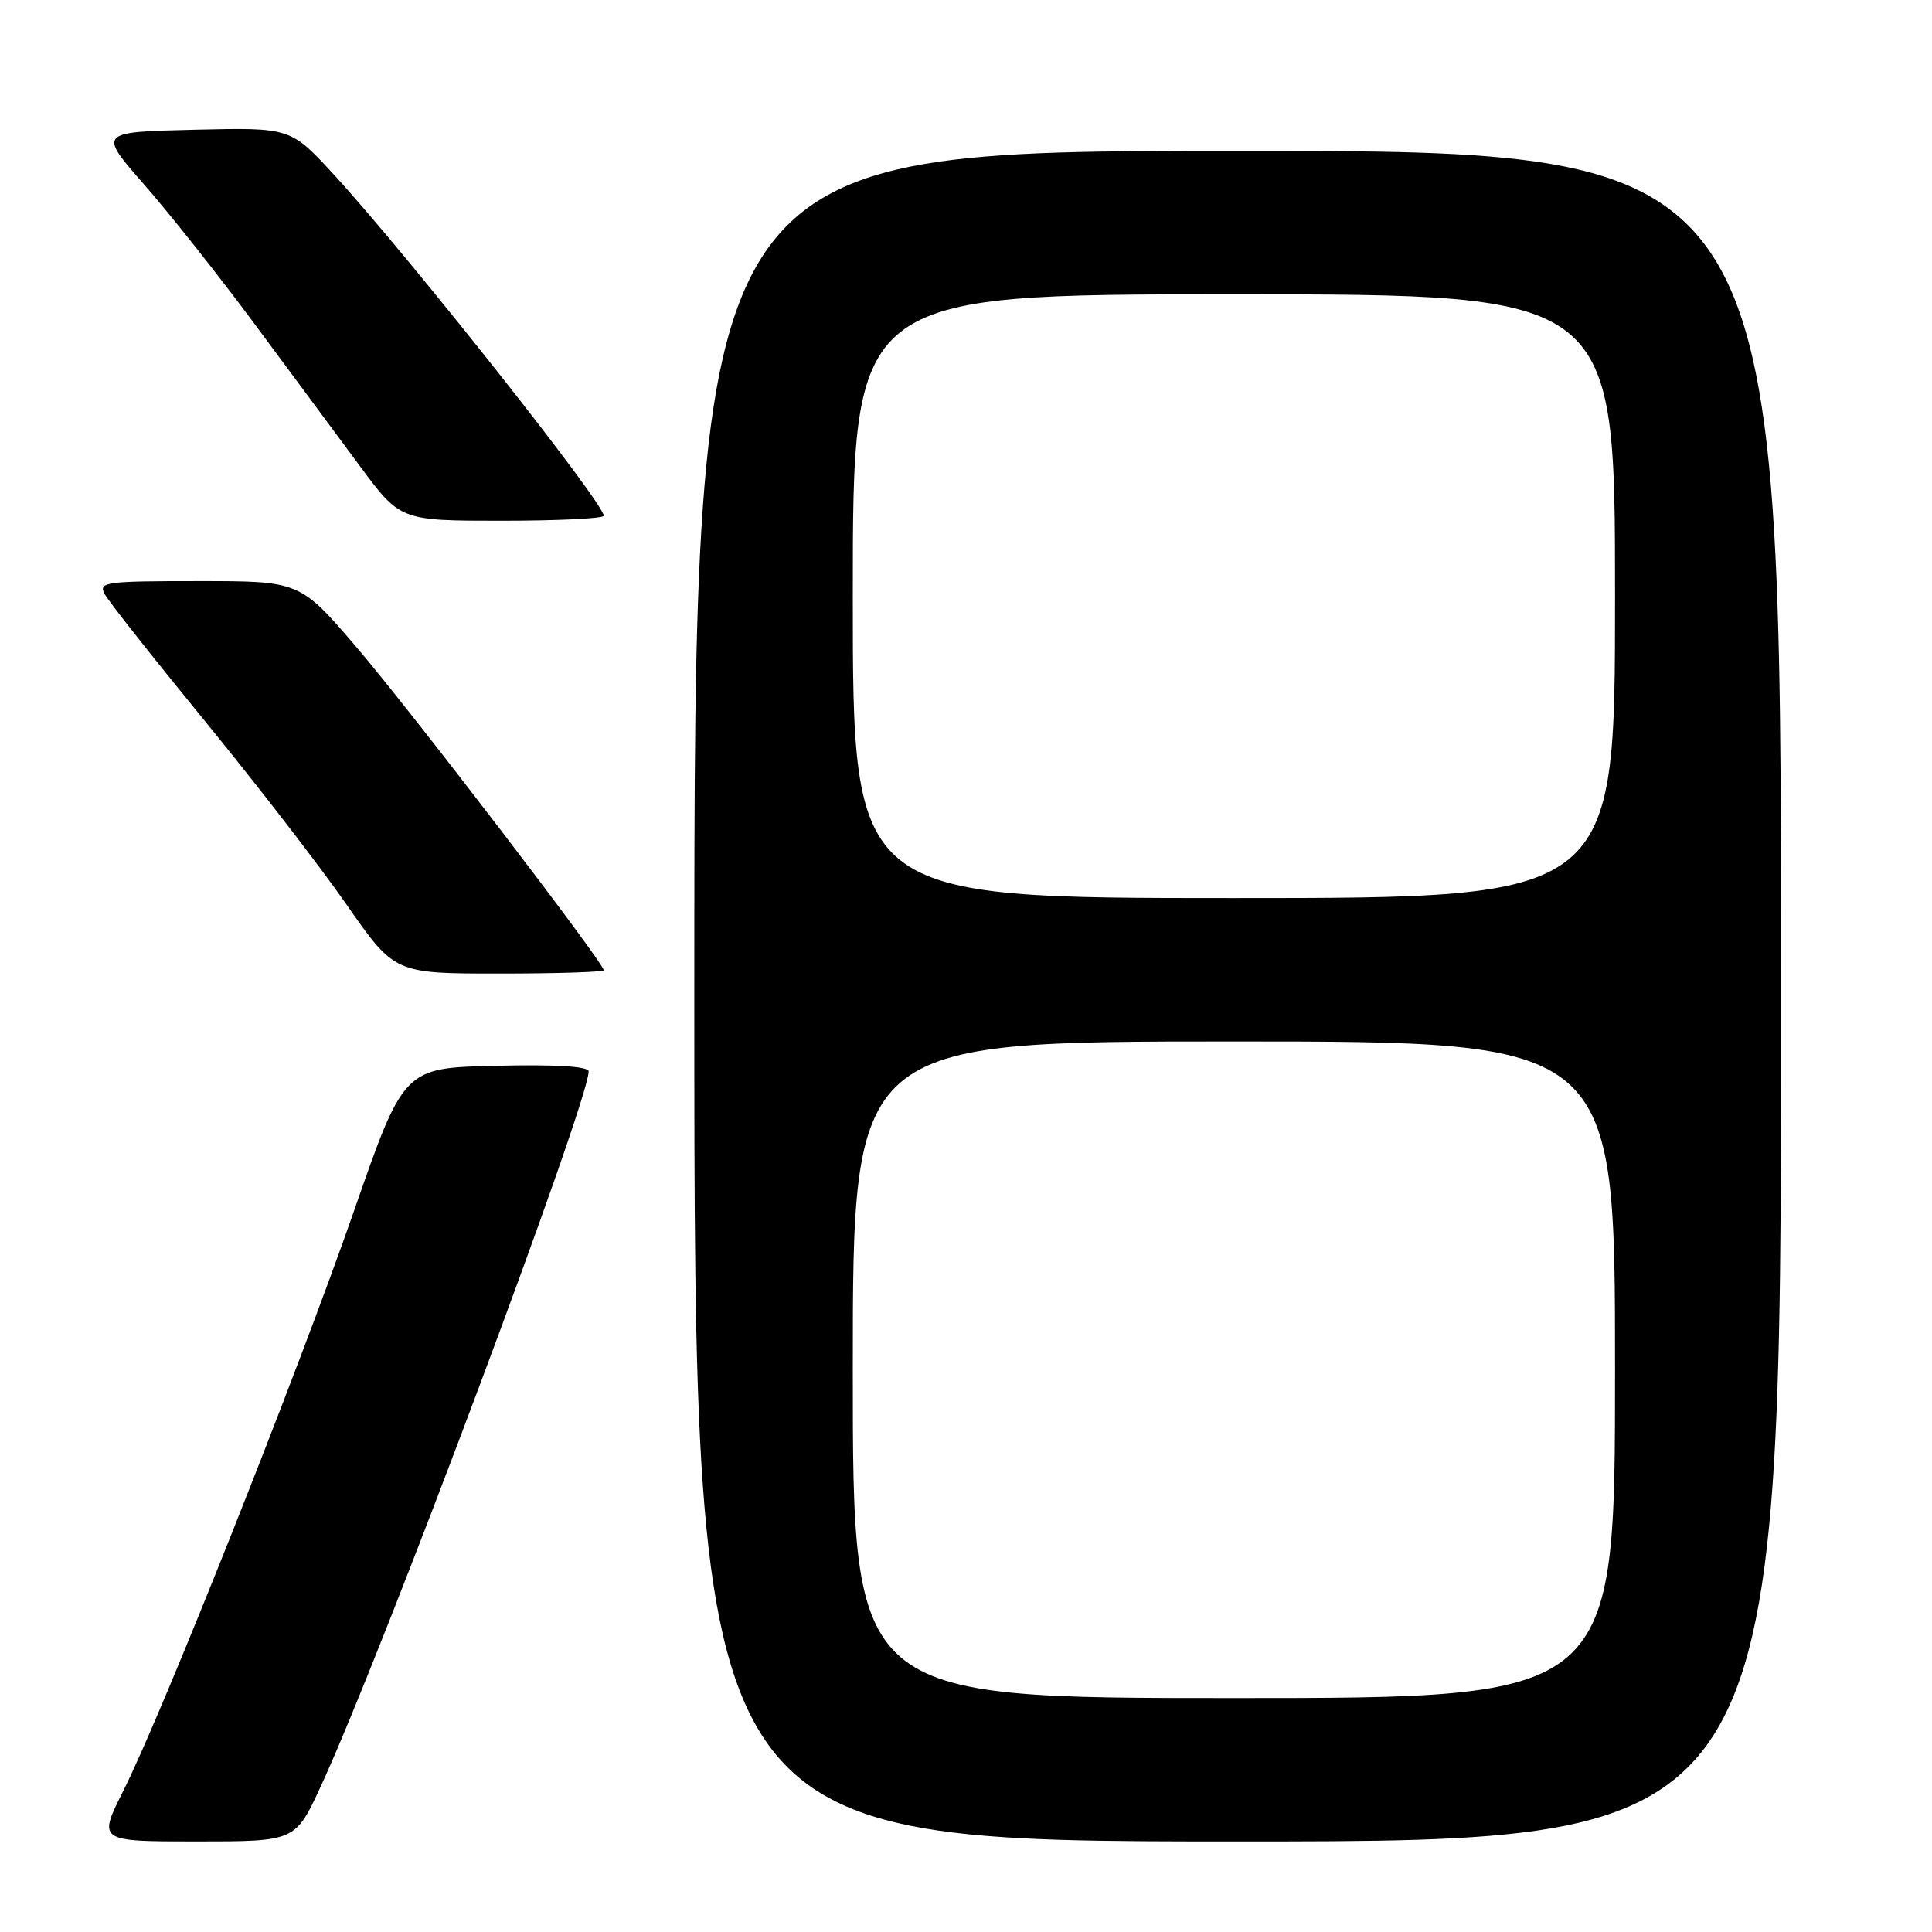 <?xml version="1.0" encoding="UTF-8" standalone="no"?>
<!DOCTYPE svg PUBLIC "-//W3C//DTD SVG 1.1//EN" "http://www.w3.org/Graphics/SVG/1.1/DTD/svg11.dtd" >
<svg xmlns="http://www.w3.org/2000/svg" xmlns:xlink="http://www.w3.org/1999/xlink" version="1.1" viewBox="0 0 256 256">
 <g >
 <path fill="currentColor"
d=" M 42.51 236.69 C 50.58 219.23 78.00 146.04 78.00 141.97 C 78.00 141.30 73.67 141.04 65.75 141.22 C 53.50 141.50 53.50 141.50 46.89 160.50 C 39.44 181.91 21.50 227.01 16.36 237.25 C 12.97 244.00 12.97 244.00 26.05 244.00 C 39.13 244.00 39.13 244.00 42.51 236.69 Z  M 236.00 132.00 C 236.00 20.00 236.00 20.00 164.00 20.00 C 92.00 20.00 92.00 20.00 92.00 132.00 C 92.00 244.00 92.00 244.00 164.00 244.00 C 236.00 244.00 236.00 244.00 236.00 132.00 Z  M 80.00 128.56 C 80.00 127.58 54.44 94.18 47.35 85.89 C 39.75 77.00 39.75 77.00 26.34 77.00 C 13.87 77.00 13.00 77.12 13.89 78.75 C 14.41 79.71 20.39 87.28 27.17 95.57 C 33.95 103.86 42.38 114.77 45.89 119.82 C 52.28 129.00 52.28 129.00 66.14 129.00 C 73.76 129.00 80.00 128.80 80.00 128.56 Z  M 80.00 68.34 C 80.00 66.62 54.03 33.80 44.29 23.19 C 38.50 16.89 38.50 16.89 25.76 17.19 C 13.01 17.50 13.01 17.50 19.14 24.50 C 22.51 28.35 29.10 36.67 33.79 43.00 C 38.48 49.33 44.73 57.76 47.68 61.75 C 53.05 69.00 53.05 69.00 66.52 69.00 C 73.94 69.00 80.00 68.70 80.00 68.34 Z  M 113.00 181.50 C 113.00 138.00 113.00 138.00 163.50 138.00 C 214.00 138.00 214.00 138.00 214.00 181.50 C 214.00 225.00 214.00 225.00 163.50 225.00 C 113.00 225.00 113.00 225.00 113.00 181.50 Z  M 113.00 79.00 C 113.00 39.00 113.00 39.00 163.50 39.00 C 214.00 39.00 214.00 39.00 214.00 79.00 C 214.00 119.00 214.00 119.00 163.50 119.00 C 113.00 119.00 113.00 119.00 113.00 79.00 Z "/>
</g>
</svg>